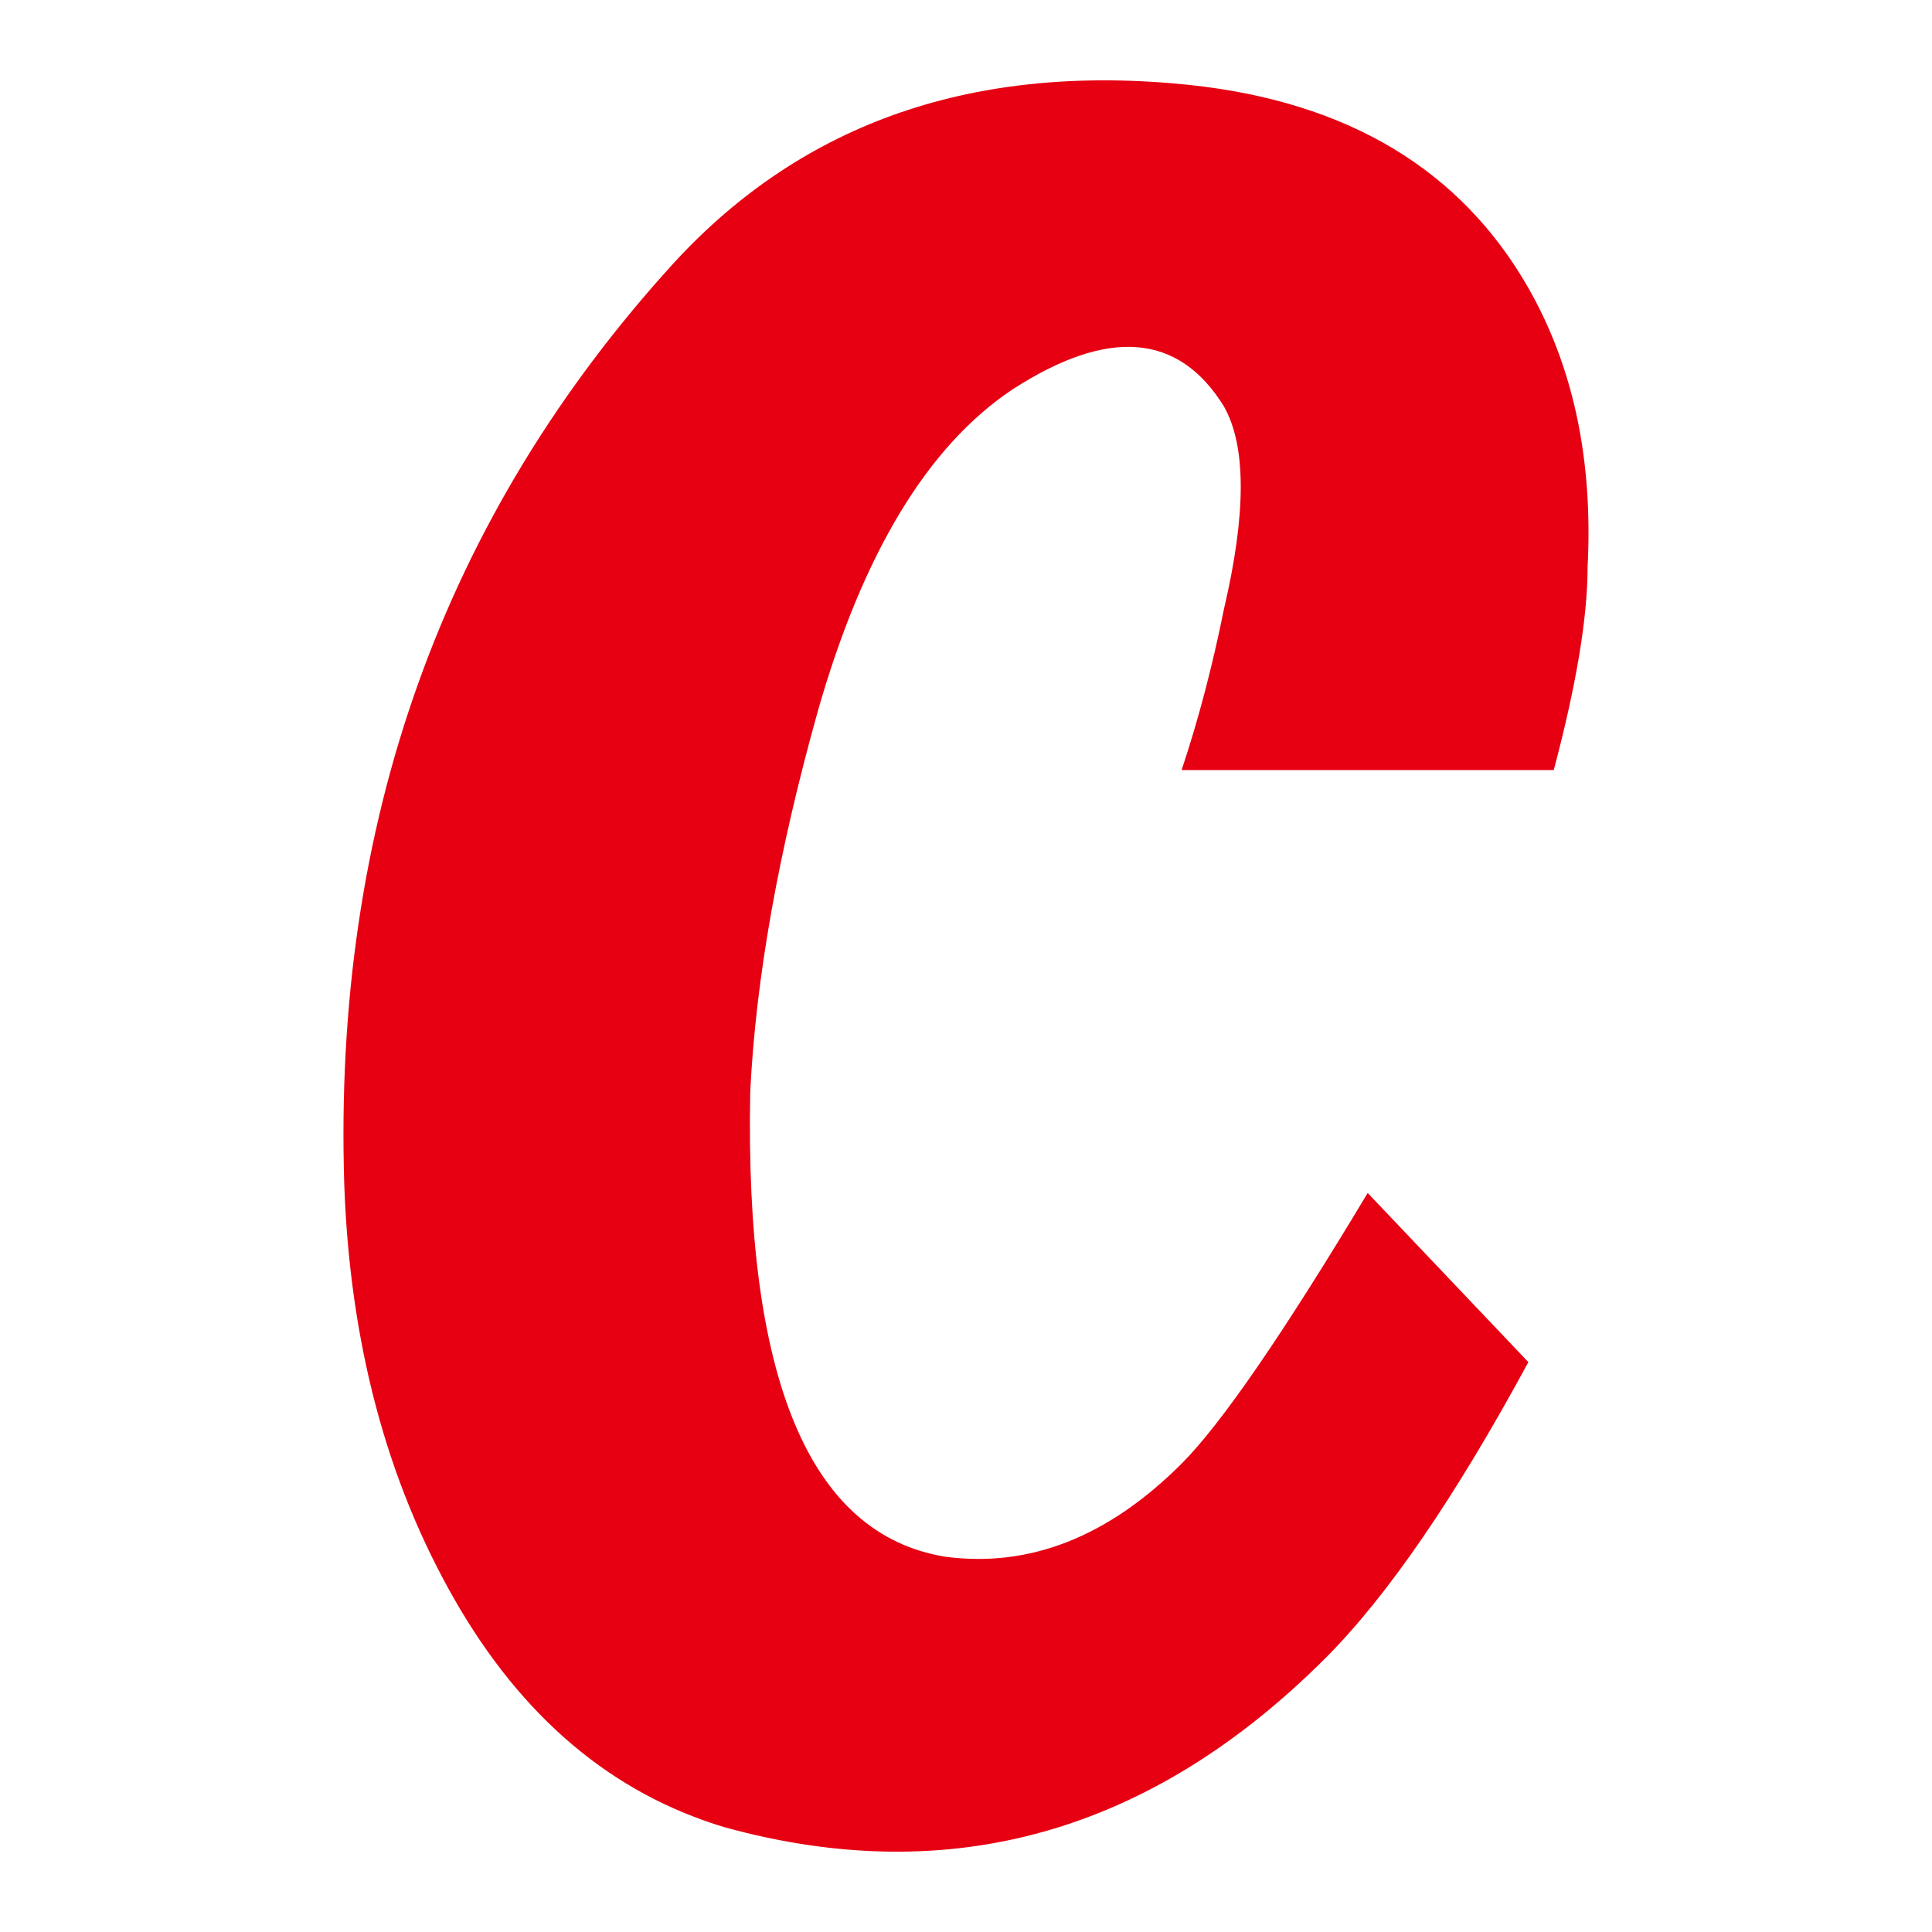 <?xml version="1.0" encoding="UTF-8"?>
<svg id="_レイヤー_1" data-name="レイヤー 1" xmlns="http://www.w3.org/2000/svg" viewBox="0 0 850.39 850.39">
  <defs>
    <style>
      .cls-1 {
        fill: #e60012;
      }
    </style>
  </defs>
  <path class="cls-1" d="m520.1,338.95c7.45-22.34,13.61-45.9,18.61-70.73,9.89-42.17,9.89-71.96,0-89.35-19.89-32.23-50.9-34.73-93.07-7.45-37.23,24.84-65.79,72.01-85.63,141.47-17.39,62.07-27.34,117.91-29.78,167.53-2.5,126.58,26.06,194.87,85.63,204.76,37.23,5,71.96-8.67,104.24-40.95,17.33-17.33,44.67-57.06,81.9-119.13l70.73,74.46c-32.28,59.57-62.07,103.02-89.35,130.3-76.96,76.96-165.09,101.74-264.32,74.46-49.68-14.89-89.35-48.4-119.13-100.52-29.78-52.12-45.95-112.91-48.4-182.42-5-158.8,43.39-294.11,145.19-405.79,57.06-62.01,132.74-88.07,227.09-78.18,69.46,7.45,119.13,37.23,148.92,89.35,19.84,34.79,28.5,75.74,26.06,122.85,0,22.34-5,52.12-14.89,89.35h-163.81Z"/>
</svg>